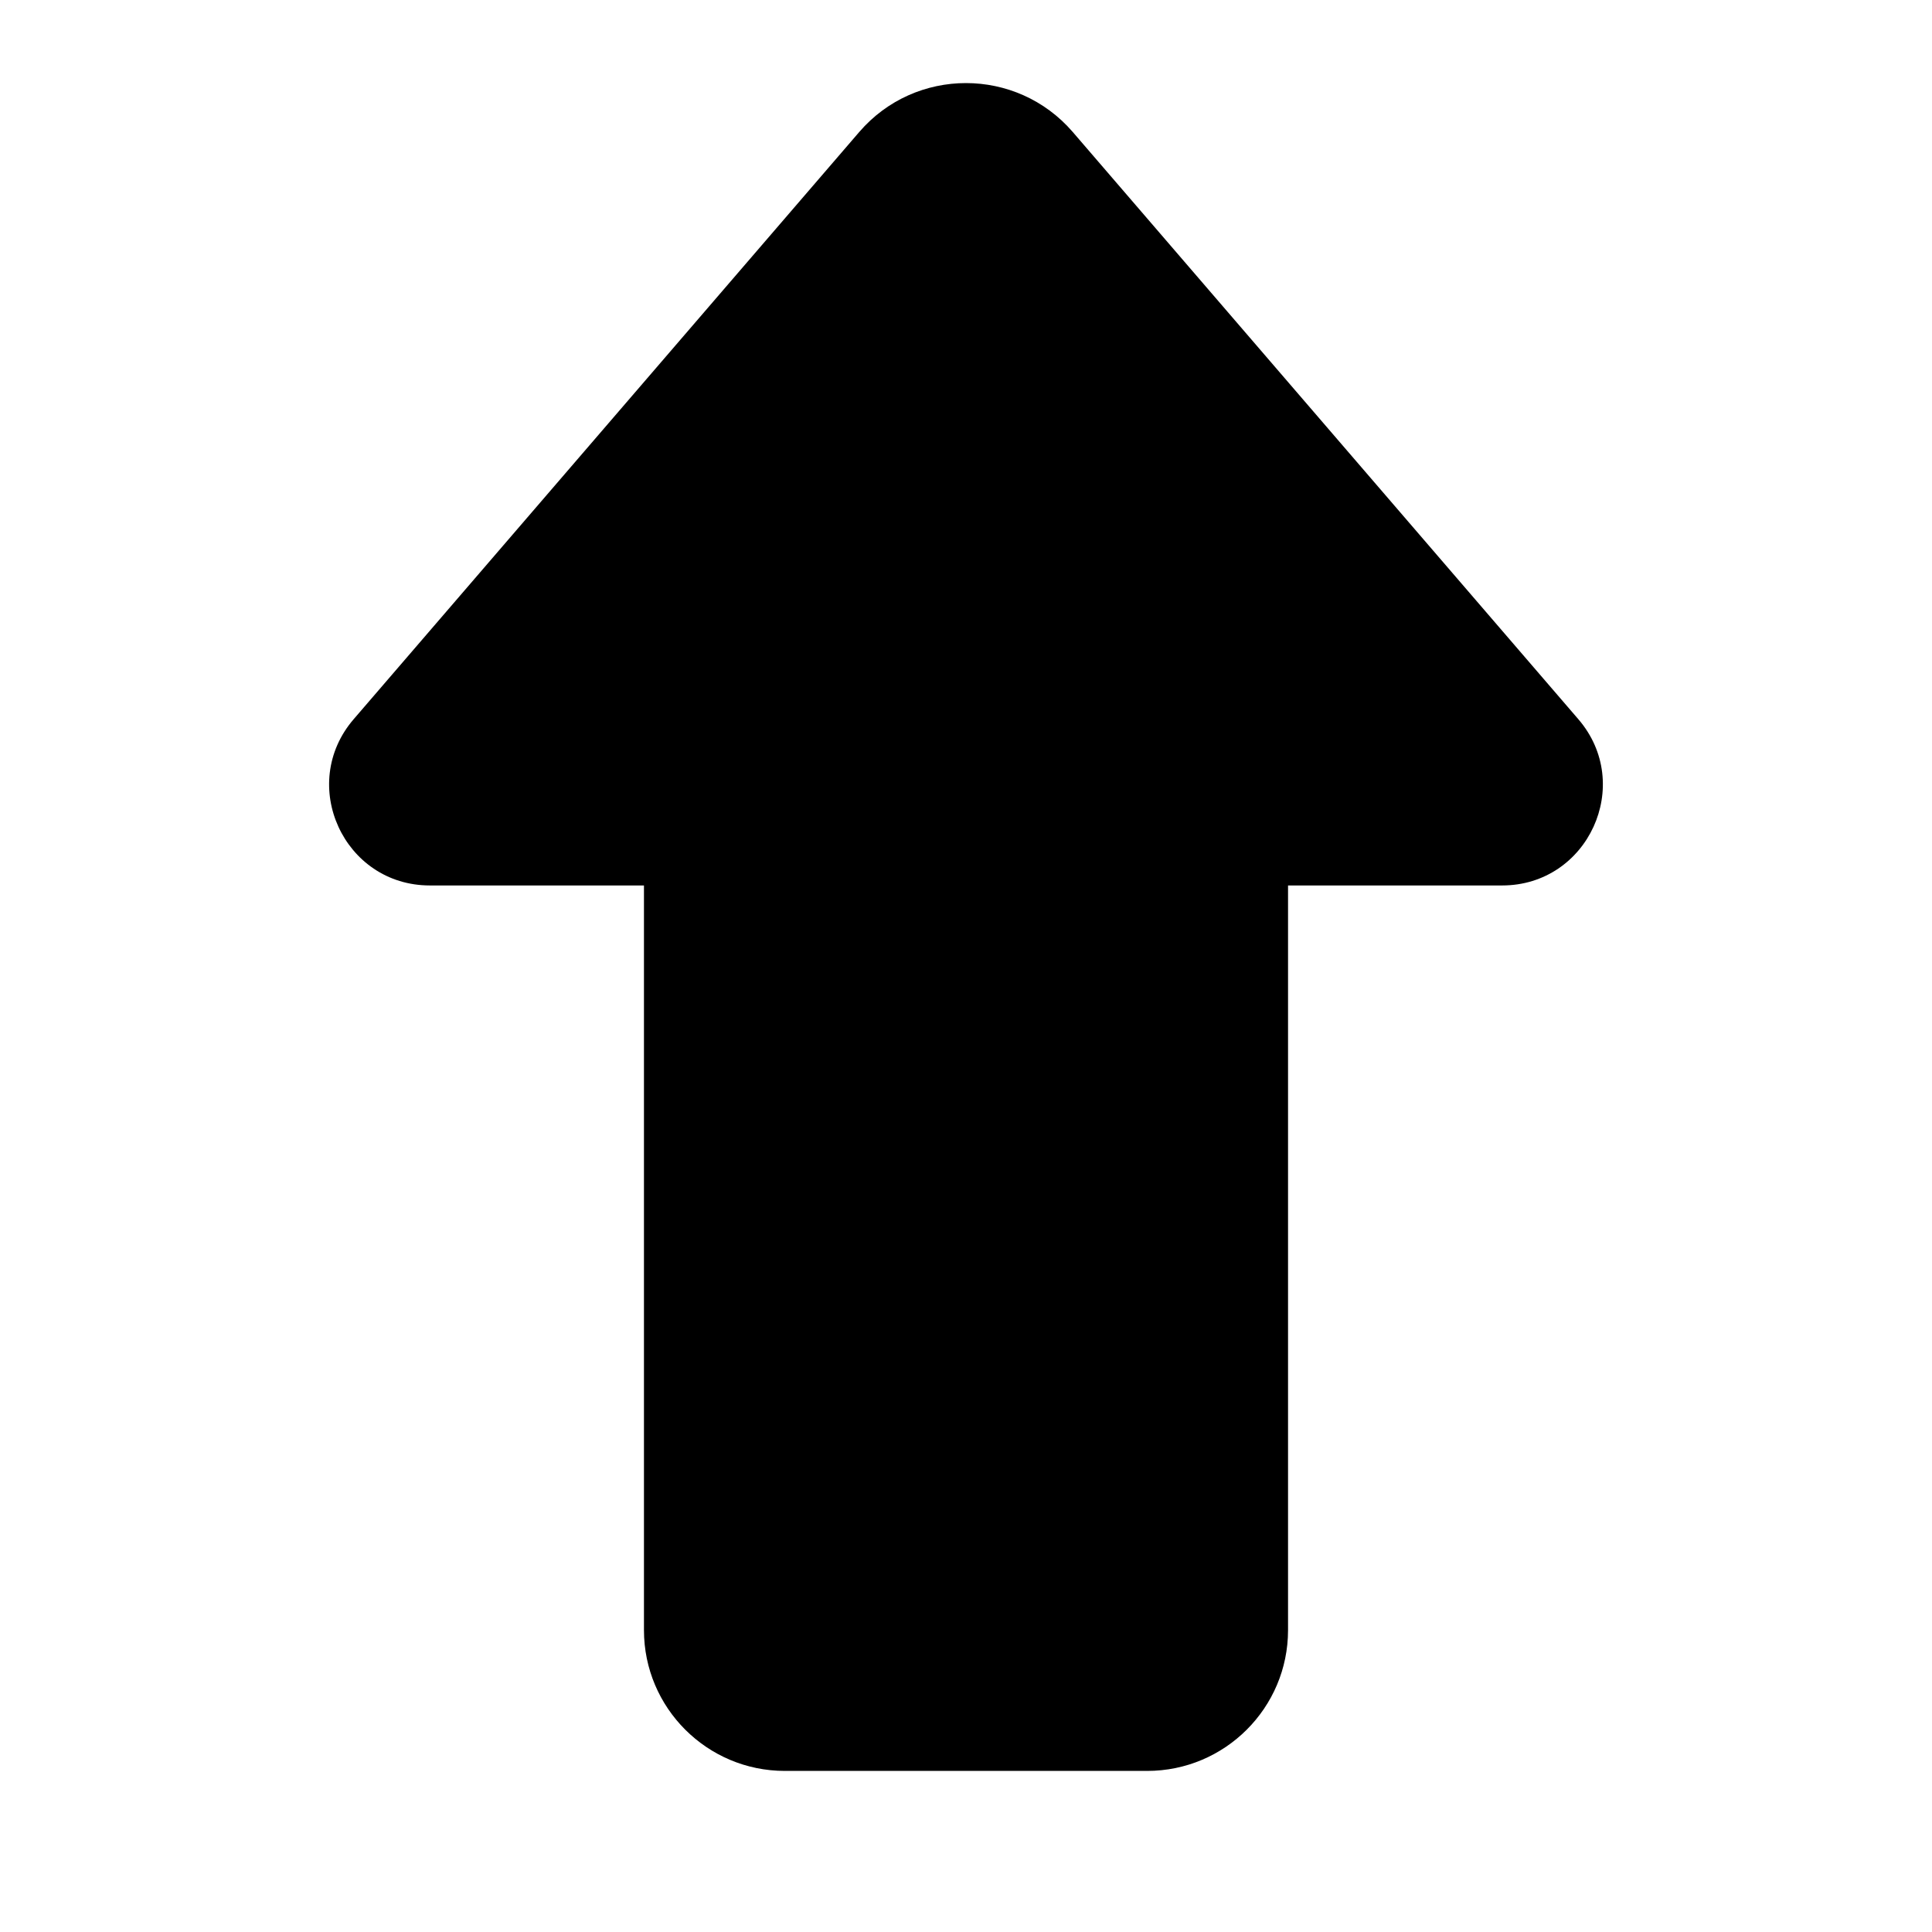 <svg
  width="16"
  height="16"
  viewBox="0 0 16 16"
  fill="none"
  xmlns="http://www.w3.org/2000/svg"
  data-fui-icon="true"
>
  <path
    d="M2.929 5.956C2.464 6.496 2.847 7.333 3.56 7.333H5.333V13.5C5.333 14.144 5.856 14.666 6.5 14.666H9.5C10.144 14.666 10.667 14.144 10.667 13.5V7.333H12.44C13.152 7.333 13.536 6.496 13.071 5.956L8.884 1.093C8.418 0.553 7.581 0.553 7.116 1.093L2.929 5.956Z"
    fill="currentColor"
  />
</svg>
